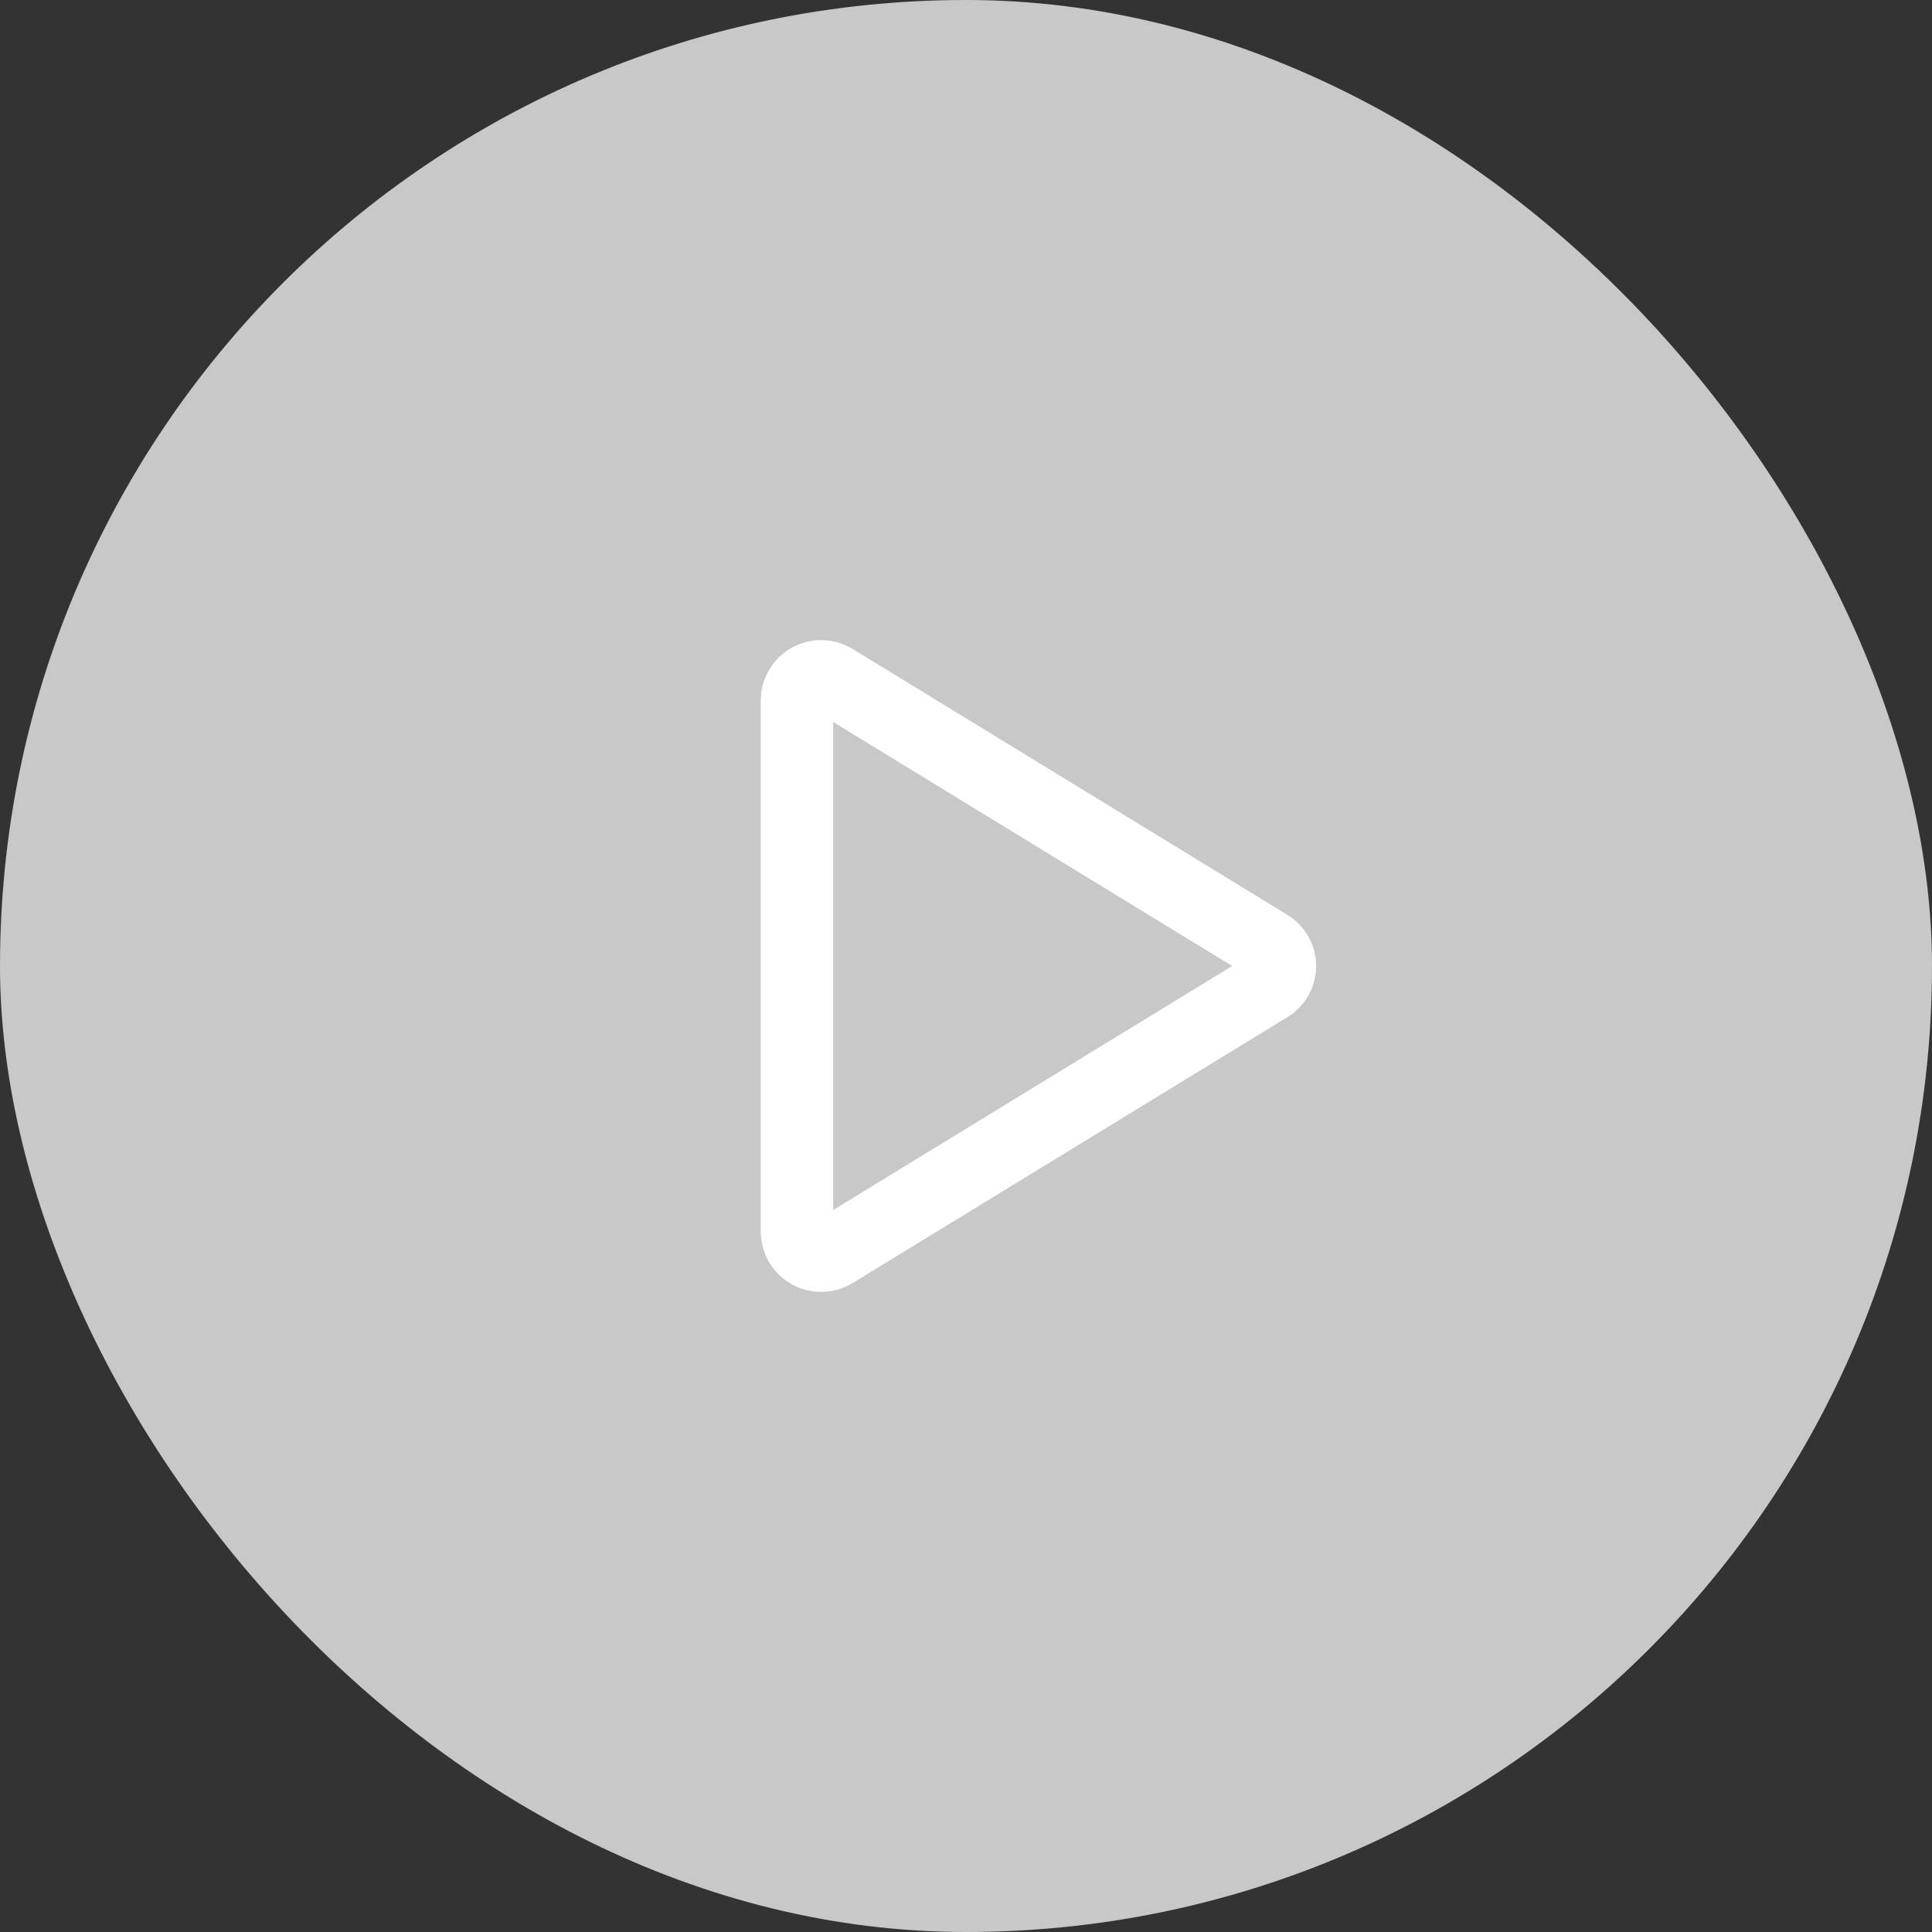 <svg width="80" height="80" viewBox="0 0 80 80" fill="none" xmlns="http://www.w3.org/2000/svg">
<rect x="0" y="0" width="80" height="80" fill="#333333" stroke="none"/>
<rect width="80" height="80" rx="40" fill="#C8C8C8"/>
<g clip-path="url(#clip0_1_2)">
<path d="M33 28.985V51.015C33.003 51.191 33.053 51.363 33.144 51.513C33.234 51.664 33.364 51.788 33.517 51.872C33.672 51.957 33.845 52 34.021 51.996C34.197 51.992 34.368 51.943 34.519 51.851L52.529 40.836C52.673 40.749 52.792 40.627 52.874 40.48C52.957 40.334 53 40.168 53 40C53 39.832 52.957 39.666 52.874 39.52C52.792 39.373 52.673 39.251 52.529 39.164L34.519 28.149C34.368 28.058 34.197 28.008 34.021 28.004C33.845 28 33.672 28.043 33.517 28.128C33.364 28.212 33.234 28.336 33.144 28.487C33.053 28.637 33.003 28.809 33 28.985Z" stroke="white" stroke-width="3" stroke-linecap="round" stroke-linejoin="round"/>
</g>
<defs>
<clipPath id="clip0_1_2">
<rect width="32" height="32" fill="white" transform="translate(24 24)"/>
</clipPath>
</defs>
</svg>
